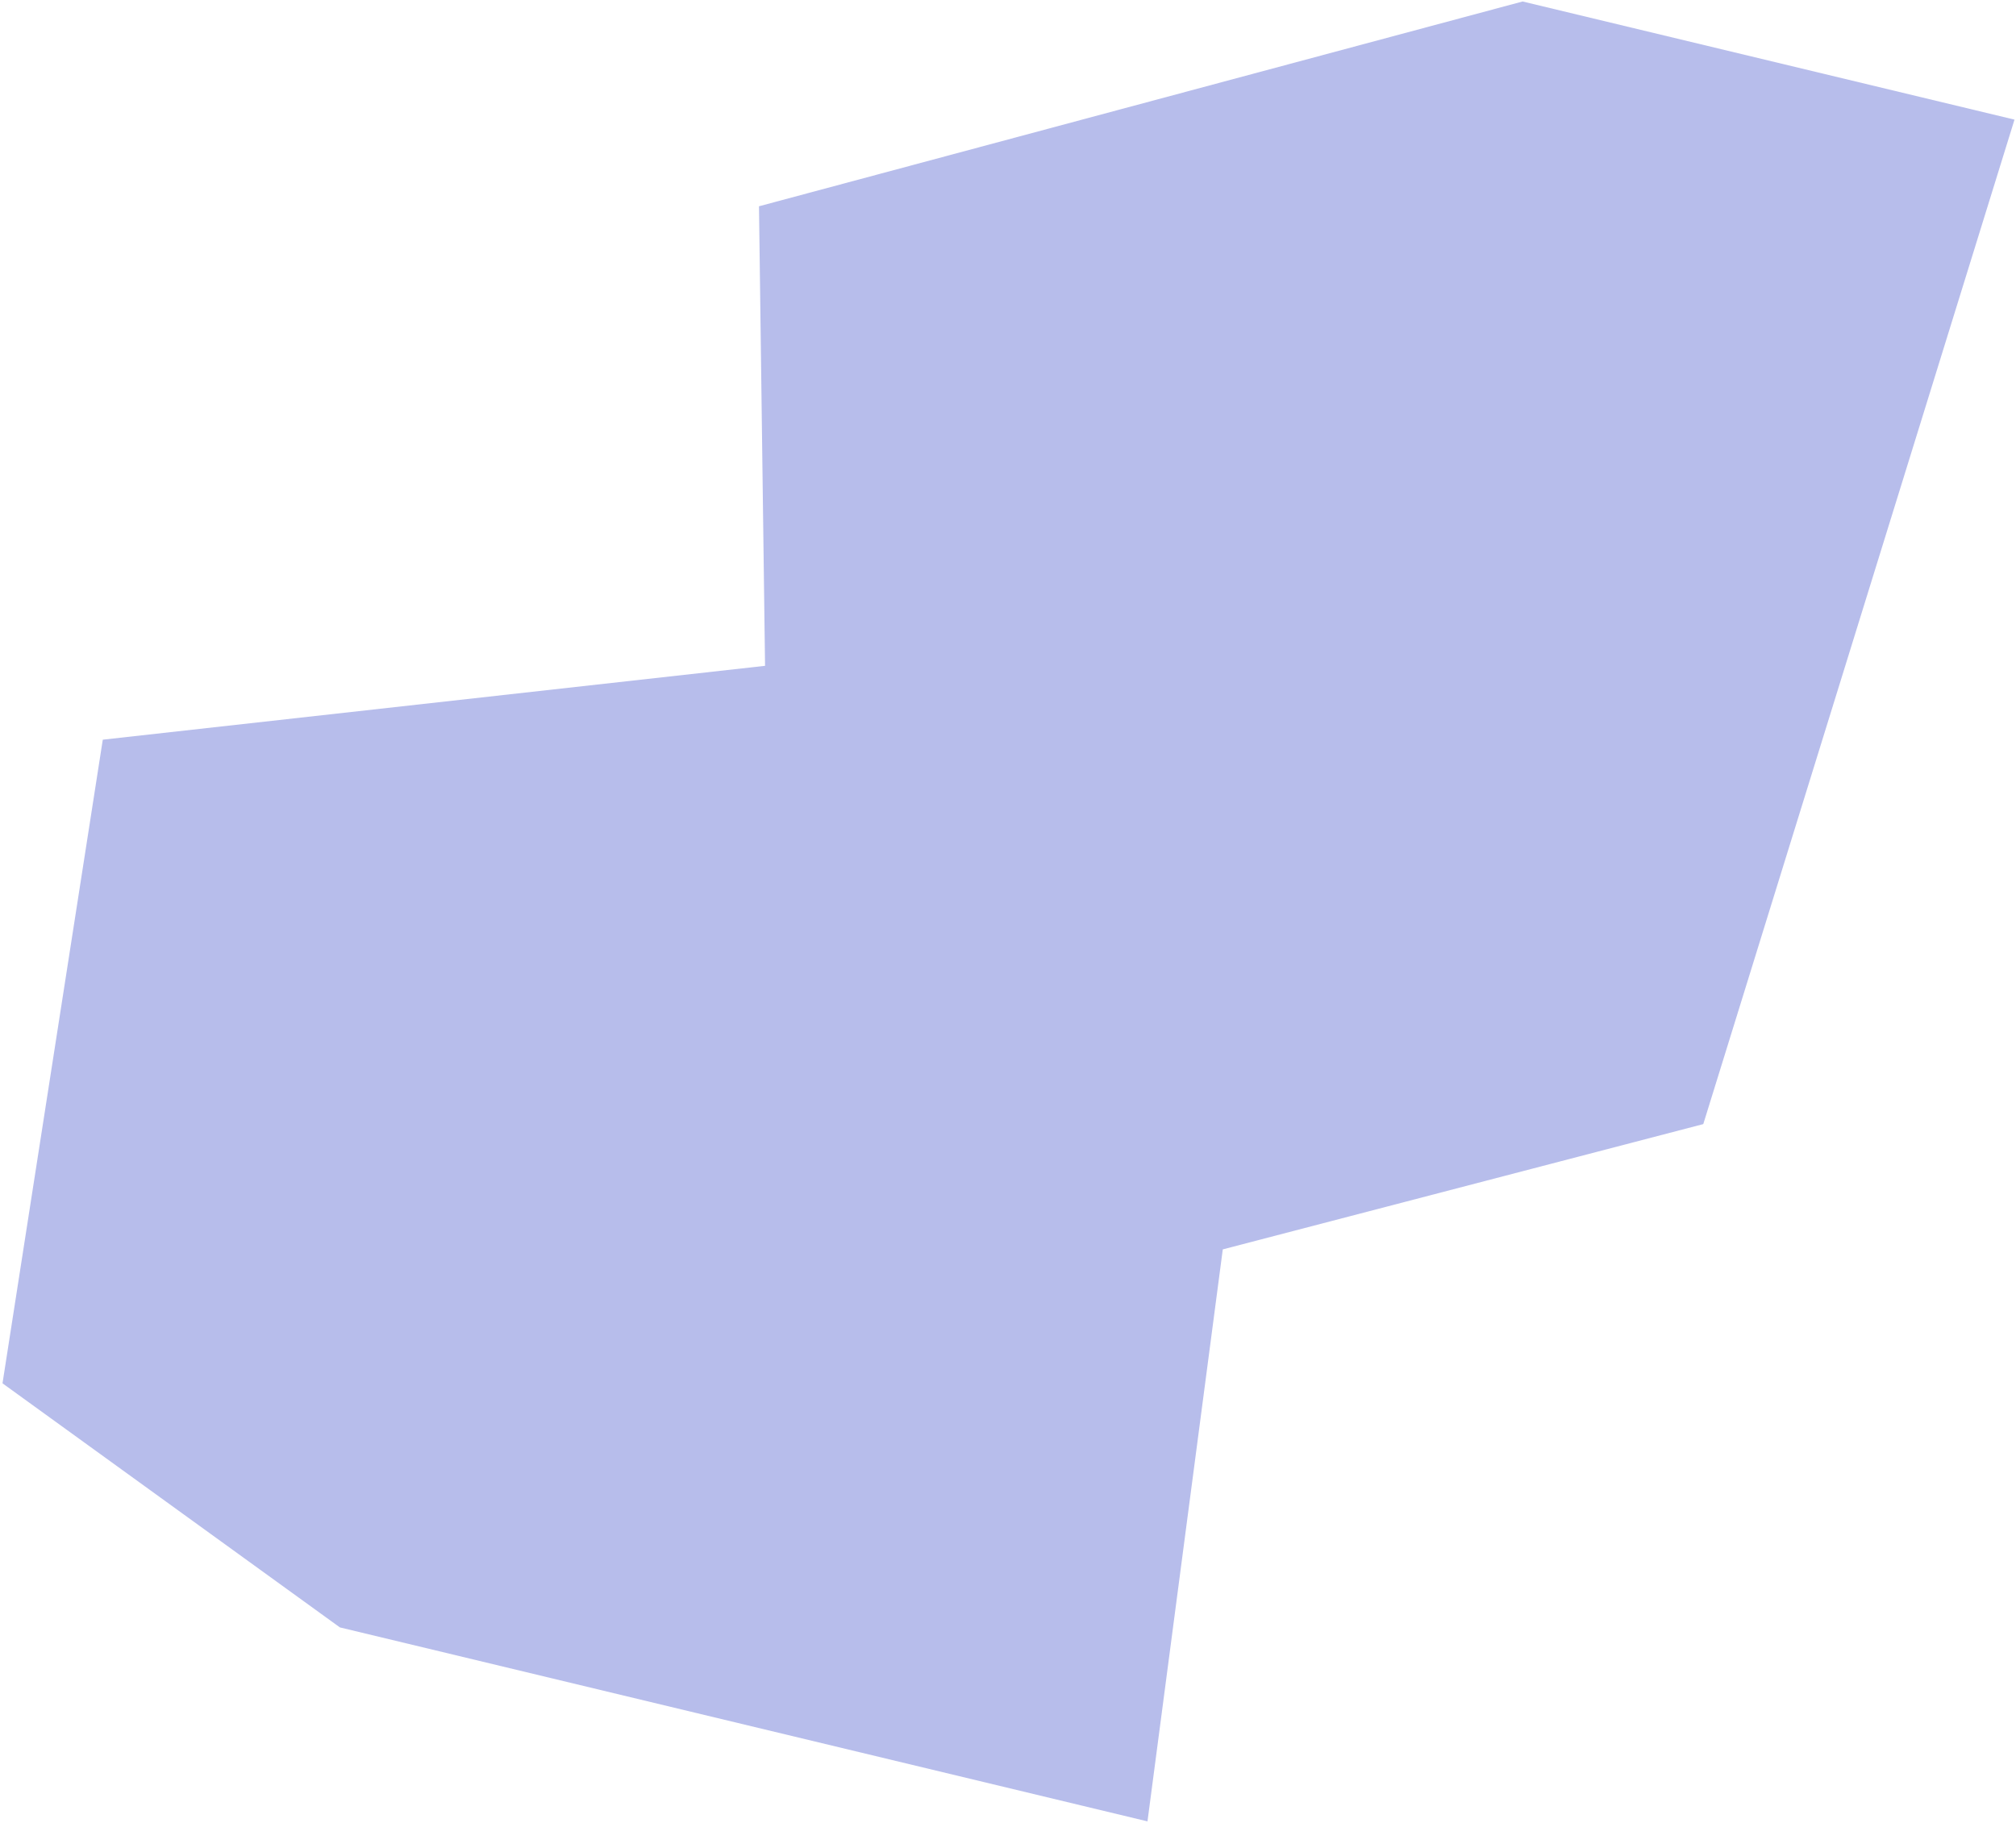 <svg width="534" height="483" viewBox="0 0 534 483" fill="none" xmlns="http://www.w3.org/2000/svg">
<path opacity="0.4" d="M303.946 482.519L90.032 431.132L0.663 366.469L27.226 195.957L202.649 176.391L201.041 54.647L403.309 0.392L533.602 31.691L451.165 297.797L323.892 330.987L303.946 482.519Z" fill="#4D5BCE"/>
</svg>
